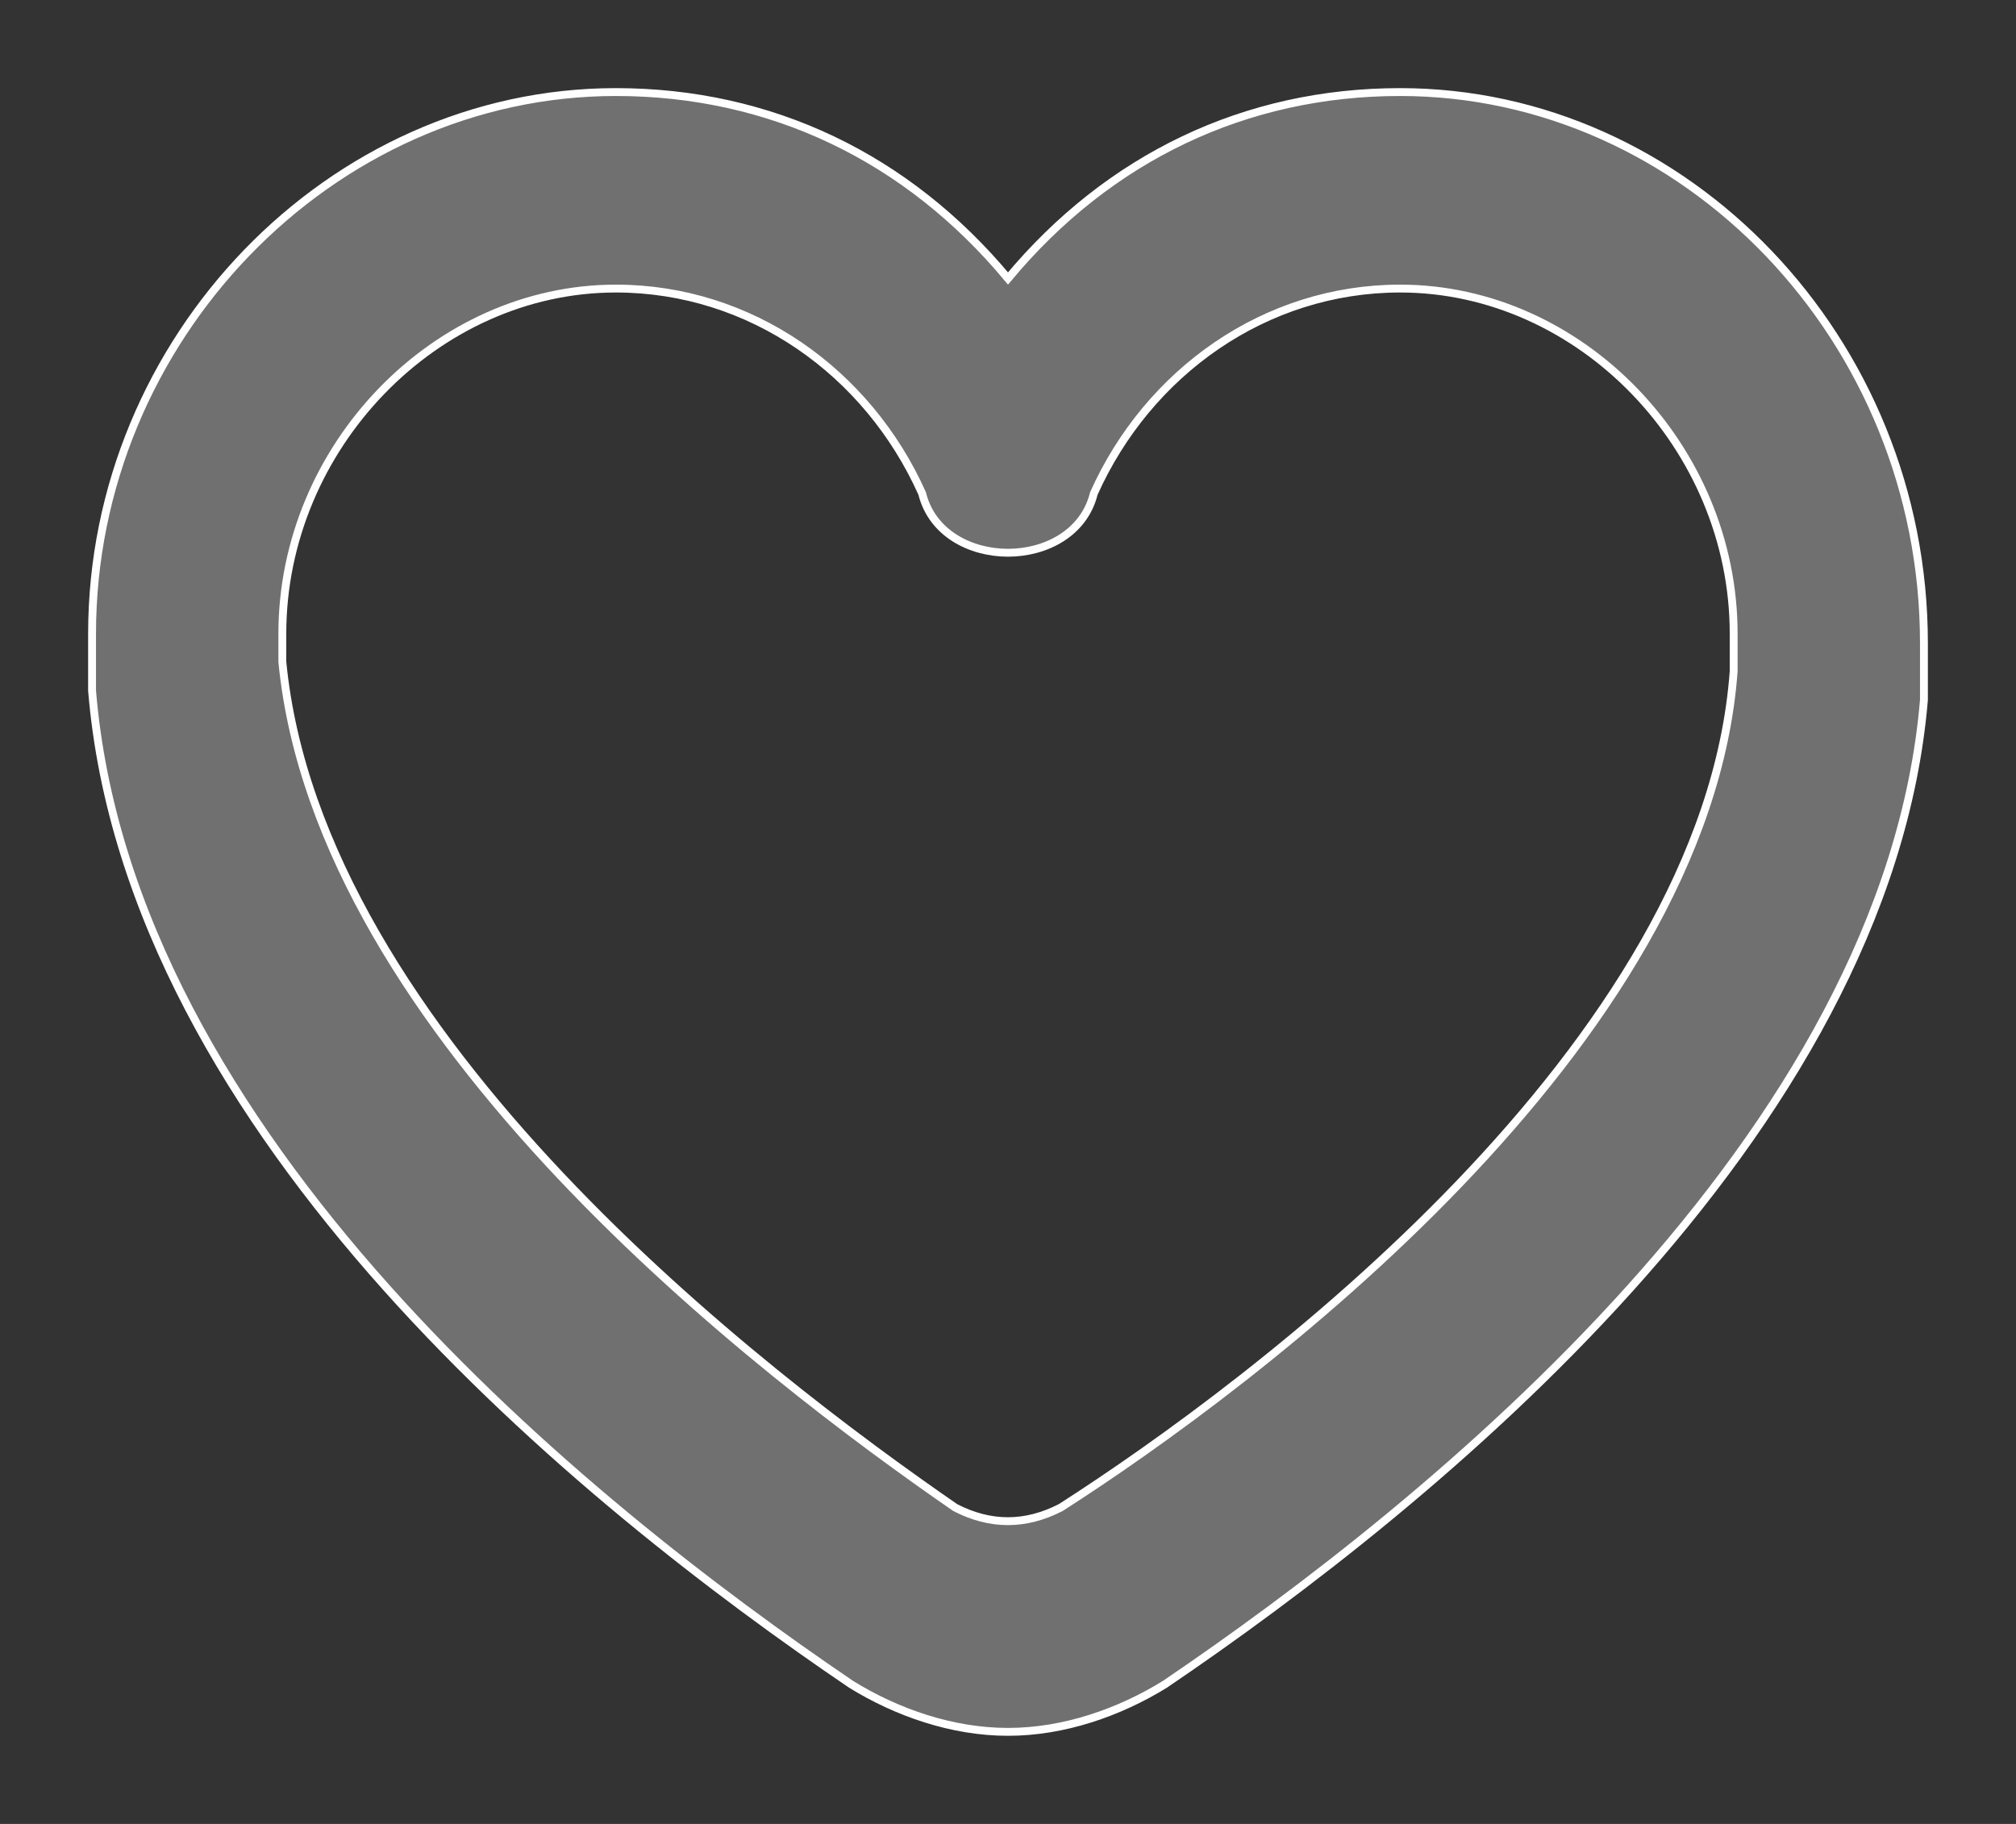 <svg width="21" height="19" viewBox="0 0 21 19" fill="none" xmlns="http://www.w3.org/2000/svg">
<rect x="0" y="0" width="21" height="19" fill="#333333" stroke="none"/>
<path d="M14.585 0.959C12.974 0.959 11.55 1.639 10.5 2.901C9.45 1.639 8.026 0.959 6.415 0.959C3.446 0.959 0.959 3.534 0.959 6.601V6.602V6.603V6.605V6.606V6.607V6.608V6.609V6.61V6.612V6.613V6.614V6.615V6.616V6.617V6.618V6.62V6.621V6.622V6.623V6.624V6.625V6.626V6.628V6.629V6.63V6.631V6.632V6.633V6.635V6.636V6.637V6.638V6.639V6.64V6.641V6.643V6.644V6.645V6.646V6.647V6.648V6.65V6.651V6.652V6.653V6.654V6.655V6.656V6.658V6.659V6.66V6.661V6.662V6.663V6.664V6.666V6.667V6.668V6.669V6.67V6.671V6.673V6.674V6.675V6.676V6.677V6.678V6.679V6.681V6.682V6.683V6.684V6.685V6.686V6.688V6.689V6.69V6.691V6.692V6.693V6.694V6.696V6.697V6.698V6.699V6.7V6.701V6.702V6.704V6.705V6.706V6.707V6.708V6.709V6.711V6.712V6.713V6.714V6.715V6.716V6.717V6.719V6.72V6.721V6.722V6.723V6.724V6.726V6.727V6.728V6.729V6.73V6.731V6.732V6.734V6.735V6.736V6.737V6.738V6.739V6.74V6.742V6.743V6.744V6.745V6.746V6.747V6.749V6.75V6.751V6.752V6.753V6.754V6.755V6.757V6.758V6.759V6.76V6.761V6.762V6.764V6.765V6.766V6.767V6.768V6.769V6.77V6.772V6.773V6.774V6.775V6.776V6.777V6.779V6.78V6.781V6.782V6.783V6.784V6.785V6.787V6.788V6.789V6.79V6.791V6.792V6.793V6.795V6.796V6.797V6.798V6.799V6.8V6.802V6.803V6.804V6.805V6.806V6.807V6.808V6.81V6.811V6.812V6.813V6.814V6.815V6.816V6.818V6.819V6.82V6.821V6.822V6.823V6.825V6.826V6.827V6.828V6.829V6.83V6.831V6.833V6.834V6.835V6.836V6.837V6.838V6.84V6.841V6.842V6.843V6.844V6.845V6.846V6.848V6.849V6.85V6.851V6.852V6.853V6.854V6.856V6.857V6.858V6.859V6.86V6.861V6.863V6.864V6.865V6.866V6.867V6.868V6.869V6.871V6.872V6.873V6.874V6.875V6.876V6.878V6.879V6.88V6.881V6.882V6.883V6.884V6.886V6.887V6.888V6.889V6.89V6.891V6.893V6.894V6.895V6.896V6.897V6.898V6.899V6.901V6.902V6.903V6.904V6.905V6.906V6.907V6.909V6.91V6.911V6.912V6.913V6.914V6.916V6.917V6.918V6.919V6.92V6.921V6.922V6.924V6.925V6.926V6.927V6.928V6.929V6.931V6.932V6.933V6.934V6.935V6.936V6.937V6.939V6.94V6.941V6.942V6.943V6.944V6.945V6.947V6.948V6.949V6.95V6.951V6.952V6.954V6.955V6.956V6.957V6.958V6.959V6.96V6.962V6.963V6.964V6.965V6.966V6.967V6.969V6.97V6.971V6.972V6.973V6.974V6.975V6.977V6.978V6.979V6.98V6.981V6.982V6.983V6.985V6.986V6.987V6.988V6.989V6.99V6.992V6.993V6.994V6.995V6.996V6.997V6.998V7V7.001V7.002V7.003V7.004V7.005V7.007V7.008V7.009V7.01V7.011V7.012V7.013V7.015V7.016V7.017V7.018V7.019V7.02V7.021V7.023V7.024V7.025V7.026V7.027V7.028V7.03V7.031V7.032V7.033V7.034V7.035V7.036V7.038V7.039V7.04V7.041V7.042V7.043V7.045V7.046V7.047V7.048V7.049V7.05V7.051V7.053V7.054V7.055V7.056V7.057V7.058V7.059V7.061V7.062V7.063V7.064V7.065V7.066V7.068V7.069V7.07V7.071V7.072V7.073V7.074V7.076V7.077V7.078V7.079V7.08V7.081V7.083V7.084V7.085V7.086V7.087V7.088V7.089V7.091V7.092V7.093V7.094V7.095V7.096V7.098V7.099V7.1V7.101V7.102V7.103V7.104V7.106V7.107V7.108V7.109V7.11V7.111V7.112V7.114V7.115V7.116V7.117V7.118V7.119V7.121V7.122V7.123V7.124V7.125V7.126V7.127V7.129V7.13V7.131V7.132V7.133V7.134V7.136V7.137V7.138V7.139V7.14V7.141V7.142V7.144V7.145V7.146V7.147V7.148V7.149V7.15V7.152V7.153V7.154V7.155V7.156V7.157V7.159V7.16V7.161V7.162V7.163V7.164V7.165V7.167V7.168V7.169V7.17V7.171V7.172V7.174V7.175V7.176V7.177V7.178V7.179V7.18V7.182V7.183V7.184V7.185V7.186V7.187V7.189V7.19V7.191H0.959L0.959 7.194C1.15 9.516 2.439 11.637 4.021 13.409C5.604 15.181 7.483 16.608 8.862 17.543L8.863 17.544C9.343 17.841 9.921 18.041 10.5 18.041C11.079 18.041 11.656 17.841 12.137 17.544L12.137 17.544L12.138 17.543C13.517 16.608 15.396 15.181 16.979 13.421C18.561 11.662 19.85 9.565 20.041 7.292L20.041 7.292V7.289V7.288V7.287V7.286V7.284V7.283V7.282V7.281V7.28V7.279V7.277V7.276V7.275V7.274V7.273V7.272V7.271V7.269V7.268V7.267V7.266V7.265V7.264V7.263V7.261V7.26V7.259V7.258V7.257V7.256V7.254V7.253V7.252V7.251V7.25V7.249V7.248V7.246V7.245V7.244V7.243V7.242V7.241V7.239V7.238V7.237V7.236V7.235V7.234V7.233V7.231V7.23V7.229V7.228V7.227V7.226V7.225V7.223V7.222V7.221V7.22V7.219V7.218V7.216V7.215V7.214V7.213V7.212V7.211V7.21V7.208V7.207V7.206V7.205V7.204V7.203V7.201V7.2V7.199V7.198V7.197V7.196V7.195V7.193V7.192V7.191V7.19V7.189V7.188V7.187V7.185V7.184V7.183V7.182V7.181V7.18V7.178V7.177V7.176V7.175V7.174V7.173V7.172V7.17V7.169V7.168V7.167V7.166V7.165V7.163V7.162V7.161V7.16V7.159V7.158V7.157V7.155V7.154V7.153V7.152V7.151V7.15V7.149V7.147V7.146V7.145V7.144V7.143V7.142V7.14V7.139V7.138V7.137V7.136V7.135V7.134V7.132V7.131V7.13V7.129V7.128V7.127V7.125V7.124V7.123V7.122V7.121V7.12V7.119V7.117V7.116V7.115V7.114V7.113V7.112V7.111V7.109V7.108V7.107V7.106V7.105V7.104V7.102V7.101V7.1V7.099V7.098V7.097V7.096V7.094V7.093V7.092V7.091V7.09V7.089V7.088V7.086V7.085V7.084V7.083V7.082V7.081V7.079V7.078V7.077V7.076V7.075V7.074V7.073V7.071V7.07V7.069V7.068V7.067V7.066V7.064V7.063V7.062V7.061V7.06V7.059V7.058V7.056V7.055V7.054V7.053V7.052V7.051V7.05V7.048V7.047V7.046V7.045V7.044V7.043V7.041V7.04V7.039V7.038V7.037V7.036V7.035V7.033V7.032V7.031V7.03V7.029V7.028V7.026V7.025V7.024V7.023V7.022V7.021V7.02V7.018V7.017V7.016V7.015V7.014V7.013V7.011V7.01V7.009V7.008V7.007V7.006V7.005V7.003V7.002V7.001V7V6.999V6.998V6.997V6.995V6.994V6.993V6.992V6.991V6.99V6.988V6.987V6.986V6.985V6.984V6.983V6.982V6.98V6.979V6.978V6.977V6.976V6.975V6.973V6.972V6.971V6.97V6.969V6.968V6.967V6.965V6.964V6.963V6.962V6.961V6.96V6.959V6.957V6.956V6.955V6.954V6.953V6.952V6.95V6.949V6.948V6.947V6.946V6.945V6.944V6.942V6.941V6.94V6.939V6.938V6.937V6.935V6.934V6.933V6.932V6.931V6.93V6.929V6.927V6.926V6.925V6.924V6.923V6.922V6.921V6.919V6.918V6.917V6.916V6.915V6.914V6.912V6.911V6.91V6.909V6.908V6.907V6.906V6.904V6.903V6.902V6.901V6.9V6.899V6.897V6.896V6.895V6.894V6.893V6.892V6.891V6.889V6.888V6.887V6.886V6.885V6.884V6.883V6.881V6.88V6.879V6.878V6.877V6.876V6.874V6.873V6.872V6.871V6.87V6.869V6.868V6.866V6.865V6.864V6.863V6.862V6.861V6.859V6.858V6.857V6.856V6.855V6.854V6.853V6.851V6.85V6.849V6.848V6.847V6.846V6.845V6.843V6.842V6.841V6.84V6.839V6.838V6.836V6.835V6.834V6.833V6.832V6.831V6.83V6.828V6.827V6.826V6.825V6.824V6.823V6.821V6.82V6.819V6.818V6.817V6.816V6.815V6.813V6.812V6.811V6.81V6.809V6.808V6.807V6.805V6.804V6.803V6.802V6.801V6.8V6.798V6.797V6.796V6.795V6.794V6.793V6.792V6.79V6.789V6.788V6.787V6.786V6.785V6.783V6.782V6.781V6.78V6.779V6.778V6.777V6.775V6.774V6.773V6.772V6.771V6.77V6.769V6.767V6.766V6.765V6.764V6.763V6.762V6.76V6.759V6.758V6.757V6.756V6.755V6.754V6.752V6.751V6.75V6.749V6.748V6.747V6.745V6.744V6.743V6.742V6.741V6.74V6.739V6.737V6.736V6.735V6.734V6.733V6.732V6.731V6.729V6.728V6.727V6.726V6.725V6.724V6.722V6.721V6.72V6.719V6.718V6.717V6.716V6.714V6.713V6.712V6.711V6.71V6.709V6.707V6.706V6.705V6.704V6.703V6.702V6.701V6.699C20.041 3.534 17.554 0.959 14.585 0.959ZM18.059 6.992V6.993C17.917 8.943 16.667 10.801 15.197 12.334C13.728 13.865 12.046 15.066 11.05 15.704C10.683 15.893 10.318 15.894 9.951 15.705C8.954 15.017 7.296 13.791 5.839 12.248C4.381 10.703 3.13 8.845 2.941 6.894V6.894V6.894V6.894V6.893V6.893V6.893V6.893V6.893V6.893V6.892V6.892V6.892V6.892V6.892V6.892V6.891V6.891V6.891V6.891V6.891V6.89V6.89V6.89V6.89V6.89V6.889V6.889V6.889V6.889V6.888V6.888V6.888V6.888V6.887V6.887V6.887V6.887V6.886V6.886V6.886V6.885V6.885V6.885V6.885V6.884V6.884V6.884V6.883V6.883V6.883V6.882V6.882V6.882V6.881V6.881V6.881V6.88V6.88V6.88V6.879V6.879V6.879V6.878V6.878V6.878V6.877V6.877V6.876V6.876V6.876V6.875V6.875V6.874V6.874V6.874V6.873V6.873V6.872V6.872V6.872V6.871V6.871V6.87V6.87V6.87V6.869V6.869V6.868V6.868V6.867V6.867V6.866V6.866V6.866V6.865V6.865V6.864V6.864V6.863V6.863V6.862V6.862V6.861V6.861V6.86V6.86V6.859V6.859V6.858V6.858V6.857V6.857V6.856V6.856V6.855V6.855V6.854V6.854V6.853V6.853V6.852V6.852V6.851V6.851V6.85V6.85V6.849V6.848V6.848V6.847V6.847V6.846V6.846V6.845V6.845V6.844V6.843V6.843V6.842V6.842V6.841V6.841V6.84V6.839V6.839V6.838V6.838V6.837V6.836V6.836V6.835V6.835V6.834V6.833V6.833V6.832V6.832V6.831V6.83V6.83V6.829V6.829V6.828V6.827V6.827V6.826V6.825V6.825V6.824V6.824V6.823V6.822V6.822V6.821V6.82V6.82V6.819V6.818V6.818V6.817V6.816V6.816V6.815V6.814V6.814V6.813V6.812V6.812V6.811V6.81V6.81V6.809V6.808V6.808V6.807V6.806V6.806V6.805V6.804V6.804V6.803V6.802V6.802V6.801V6.8V6.8V6.799V6.798V6.797V6.797V6.796V6.795V6.795V6.794V6.793V6.793V6.792V6.791V6.79V6.79V6.789V6.788V6.788V6.787V6.786V6.785V6.785V6.784V6.783V6.783V6.782V6.781V6.78V6.78V6.779V6.778V6.777V6.777V6.776V6.775V6.774V6.774V6.773V6.772V6.772V6.771V6.77V6.769V6.769V6.768V6.767V6.766V6.766V6.765V6.764V6.763V6.763V6.762V6.761V6.76V6.76V6.759V6.758V6.757V6.757V6.756V6.755V6.754V6.754V6.753V6.752V6.751V6.751V6.75V6.749V6.748V6.748V6.747V6.746V6.745V6.744V6.744V6.743V6.742V6.741V6.741V6.74V6.739V6.738V6.738V6.737V6.736V6.735V6.735V6.734V6.733V6.732V6.731V6.731V6.73V6.729V6.728V6.728V6.727V6.726V6.725V6.725V6.724V6.723V6.722V6.722V6.721V6.72V6.719V6.718V6.718V6.717V6.716V6.715V6.715V6.714V6.713V6.712V6.712V6.711V6.71V6.709V6.708V6.708V6.707V6.706V6.705V6.705V6.704V6.703V6.702V6.702V6.701V6.7V6.699V6.699V6.698V6.697V6.696V6.696V6.695V6.694V6.693V6.692V6.692V6.691V6.69V6.689V6.689V6.688V6.687V6.686V6.686V6.685V6.684V6.683V6.683V6.682V6.681V6.68V6.68V6.679V6.678V6.677V6.677V6.676V6.675V6.674V6.674V6.673V6.672V6.671V6.671V6.67V6.669V6.669V6.668V6.667V6.666V6.666V6.665V6.664V6.663V6.663V6.662V6.661V6.66V6.66V6.659V6.658V6.658V6.657V6.656V6.655V6.655V6.654V6.653V6.653V6.652V6.651V6.65V6.65V6.649V6.648V6.648V6.647V6.646V6.646V6.645V6.644V6.643V6.643V6.642V6.641V6.641V6.64V6.639V6.639V6.638V6.637V6.637V6.636V6.635V6.635V6.634V6.633V6.632V6.632V6.631V6.63V6.63V6.629V6.628V6.628V6.627V6.627V6.626V6.625V6.625V6.624V6.623V6.623V6.622V6.621V6.621V6.62V6.619V6.619V6.618V6.617V6.617V6.616V6.616V6.615V6.614V6.614V6.613V6.612V6.612V6.611V6.611V6.61V6.609V6.609V6.608V6.608V6.607V6.606V6.606V6.605V6.605V6.604V6.603V6.603V6.602V6.602V6.601C2.941 4.657 4.539 3.006 6.415 3.006C7.821 3.006 9.041 3.878 9.606 5.141C9.709 5.556 10.11 5.758 10.5 5.758C10.89 5.758 11.291 5.556 11.394 5.141C11.959 3.878 13.179 3.006 14.585 3.006C16.461 3.006 18.059 4.657 18.059 6.601V6.602V6.602V6.603V6.603V6.604V6.605V6.605V6.606V6.606V6.607V6.608V6.608V6.609V6.609V6.61V6.611V6.611V6.612V6.612V6.613V6.614V6.614V6.615V6.616V6.616V6.617V6.617V6.618V6.619V6.619V6.62V6.621V6.621V6.622V6.623V6.623V6.624V6.625V6.625V6.626V6.627V6.627V6.628V6.629V6.629V6.63V6.631V6.631V6.632V6.633V6.633V6.634V6.635V6.635V6.636V6.637V6.637V6.638V6.639V6.639V6.64V6.641V6.642V6.642V6.643V6.644V6.644V6.645V6.646V6.646V6.647V6.648V6.649V6.649V6.65V6.651V6.651V6.652V6.653V6.654V6.654V6.655V6.656V6.657V6.657V6.658V6.659V6.66V6.66V6.661V6.662V6.663V6.663V6.664V6.665V6.665V6.666V6.667V6.668V6.669V6.669V6.67V6.671V6.672V6.672V6.673V6.674V6.675V6.675V6.676V6.677V6.678V6.678V6.679V6.68V6.681V6.682V6.682V6.683V6.684V6.685V6.685V6.686V6.687V6.688V6.689V6.689V6.69V6.691V6.692V6.693V6.693V6.694V6.695V6.696V6.697V6.697V6.698V6.699V6.7V6.701V6.701V6.702V6.703V6.704V6.705V6.705V6.706V6.707V6.708V6.709V6.71V6.71V6.711V6.712V6.713V6.714V6.714V6.715V6.716V6.717V6.718V6.719V6.719V6.72V6.721V6.722V6.723V6.724V6.724V6.725V6.726V6.727V6.728V6.729V6.729V6.73V6.731V6.732V6.733V6.734V6.734V6.735V6.736V6.737V6.738V6.739V6.739V6.74V6.741V6.742V6.743V6.744V6.744V6.745V6.746V6.747V6.748V6.749V6.75V6.75V6.751V6.752V6.753V6.754V6.755V6.756V6.756V6.757V6.758V6.759V6.76V6.761V6.762V6.762V6.763V6.764V6.765V6.766V6.767V6.768V6.768V6.769V6.77V6.771V6.772V6.773V6.774V6.774V6.775V6.776V6.777V6.778V6.779V6.78V6.78V6.781V6.782V6.783V6.784V6.785V6.786V6.786V6.787V6.788V6.789V6.79V6.791V6.792V6.793V6.793V6.794V6.795V6.796V6.797V6.798V6.799V6.799V6.8V6.801V6.802V6.803V6.804V6.805V6.805V6.806V6.807V6.808V6.809V6.81V6.811V6.811V6.812V6.813V6.814V6.815V6.816V6.817V6.818V6.818V6.819V6.82V6.821V6.822V6.823V6.824V6.824V6.825V6.826V6.827V6.828V6.829V6.83V6.83V6.831V6.832V6.833V6.834V6.835V6.836V6.836V6.837V6.838V6.839V6.84V6.841V6.842V6.842V6.843V6.844V6.845V6.846V6.847V6.847V6.848V6.849V6.85V6.851V6.852V6.853V6.853V6.854V6.855V6.856V6.857V6.858V6.858V6.859V6.86V6.861V6.862V6.863V6.864V6.864V6.865V6.866V6.867V6.868V6.869V6.869V6.87V6.871V6.872V6.873V6.874V6.874V6.875V6.876V6.877V6.878V6.878V6.879V6.88V6.881V6.882V6.883V6.883V6.884V6.885V6.886V6.887V6.887V6.888V6.889V6.89V6.891V6.892V6.892V6.893V6.894V6.895V6.896V6.896V6.897V6.898V6.899V6.9V6.9V6.901V6.902V6.903V6.904V6.904V6.905V6.906V6.907V6.908V6.908V6.909V6.91V6.911V6.911V6.912V6.913V6.914V6.915V6.915V6.916V6.917V6.918V6.918V6.919V6.92V6.921V6.922V6.922V6.923V6.924V6.925V6.925V6.926V6.927V6.928V6.928V6.929V6.93V6.931V6.931V6.932V6.933V6.934V6.934V6.935V6.936V6.937V6.937V6.938V6.939V6.94V6.94V6.941V6.942V6.942V6.943V6.944V6.945V6.945V6.946V6.947V6.947V6.948V6.949V6.95V6.95V6.951V6.952V6.952V6.953V6.954V6.955V6.955V6.956V6.957V6.957V6.958V6.959V6.959V6.96V6.961V6.961V6.962V6.963V6.963V6.964V6.965V6.965V6.966V6.967V6.968V6.968V6.969V6.969V6.97V6.971V6.971V6.972V6.973V6.973V6.974V6.975V6.975V6.976V6.977V6.977V6.978V6.979V6.979V6.98V6.98V6.981V6.982V6.982V6.983V6.984V6.984V6.985V6.985V6.986V6.987V6.987V6.988V6.988V6.989V6.99V6.99V6.991V6.991V6.992V6.992Z" fill="white" fill-opacity="0.3" stroke="white" stroke-width="0.082"/>
</svg>
